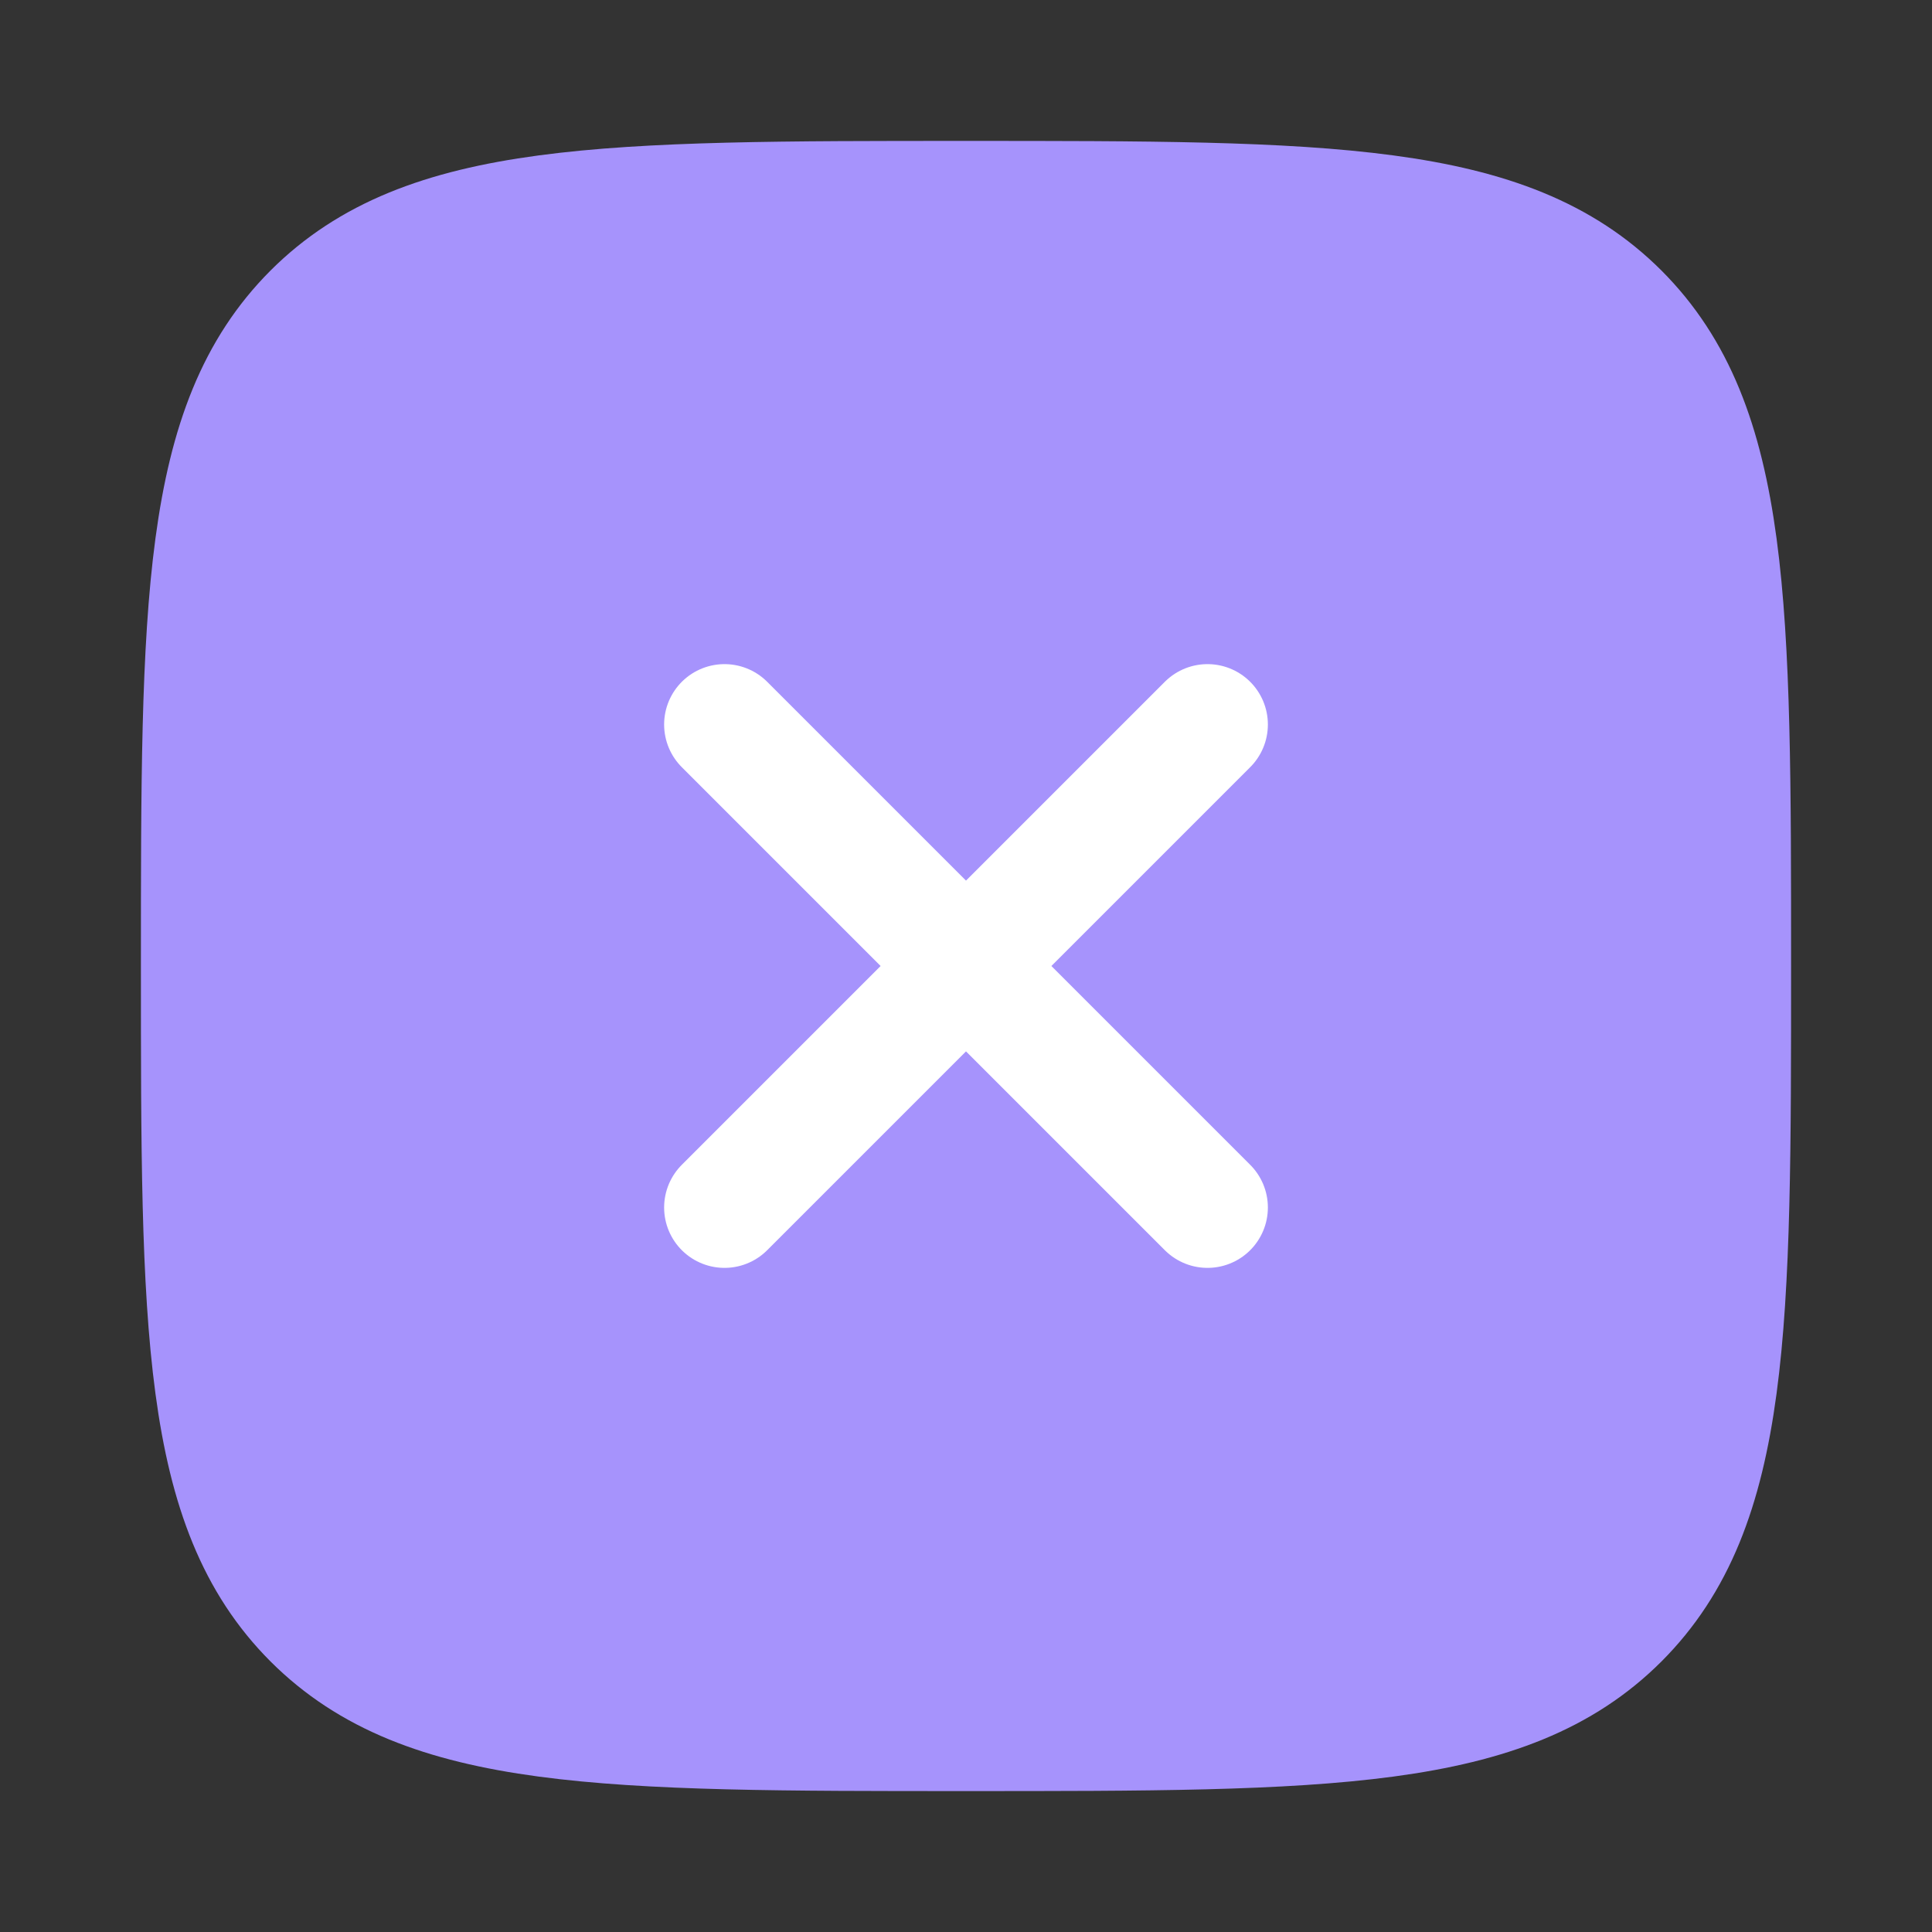 <svg width="16" height="16" viewBox="0 0 16 16" fill="none" xmlns="http://www.w3.org/2000/svg">
<rect x="0" y="0" width="16" height="16" fill="#333333" stroke="none"/>
<g clip-path="url(#clip0_8836_4785)">
<path d="M1.667 8C1.667 5.014 1.667 3.522 2.594 2.594C3.522 1.667 5.015 1.667 8 1.667C10.986 1.667 12.478 1.667 13.406 2.594C14.333 3.522 14.333 5.014 14.333 8C14.333 10.986 14.333 12.478 13.406 13.406C12.478 14.333 10.986 14.333 8 14.333C5.015 14.333 3.522 14.333 2.594 13.406C1.667 12.478 1.667 10.986 1.667 8Z" fill="#A693FC" stroke="#A693FC"/>
<path d="M10 6L6 10M10 10L6 6" stroke="white" stroke-linecap="round" stroke-linejoin="round"/>
</g>
<defs>
<clipPath id="clip0_8836_4785">
<rect width="16" height="16" fill="white"/>
</clipPath>
</defs>
</svg>
